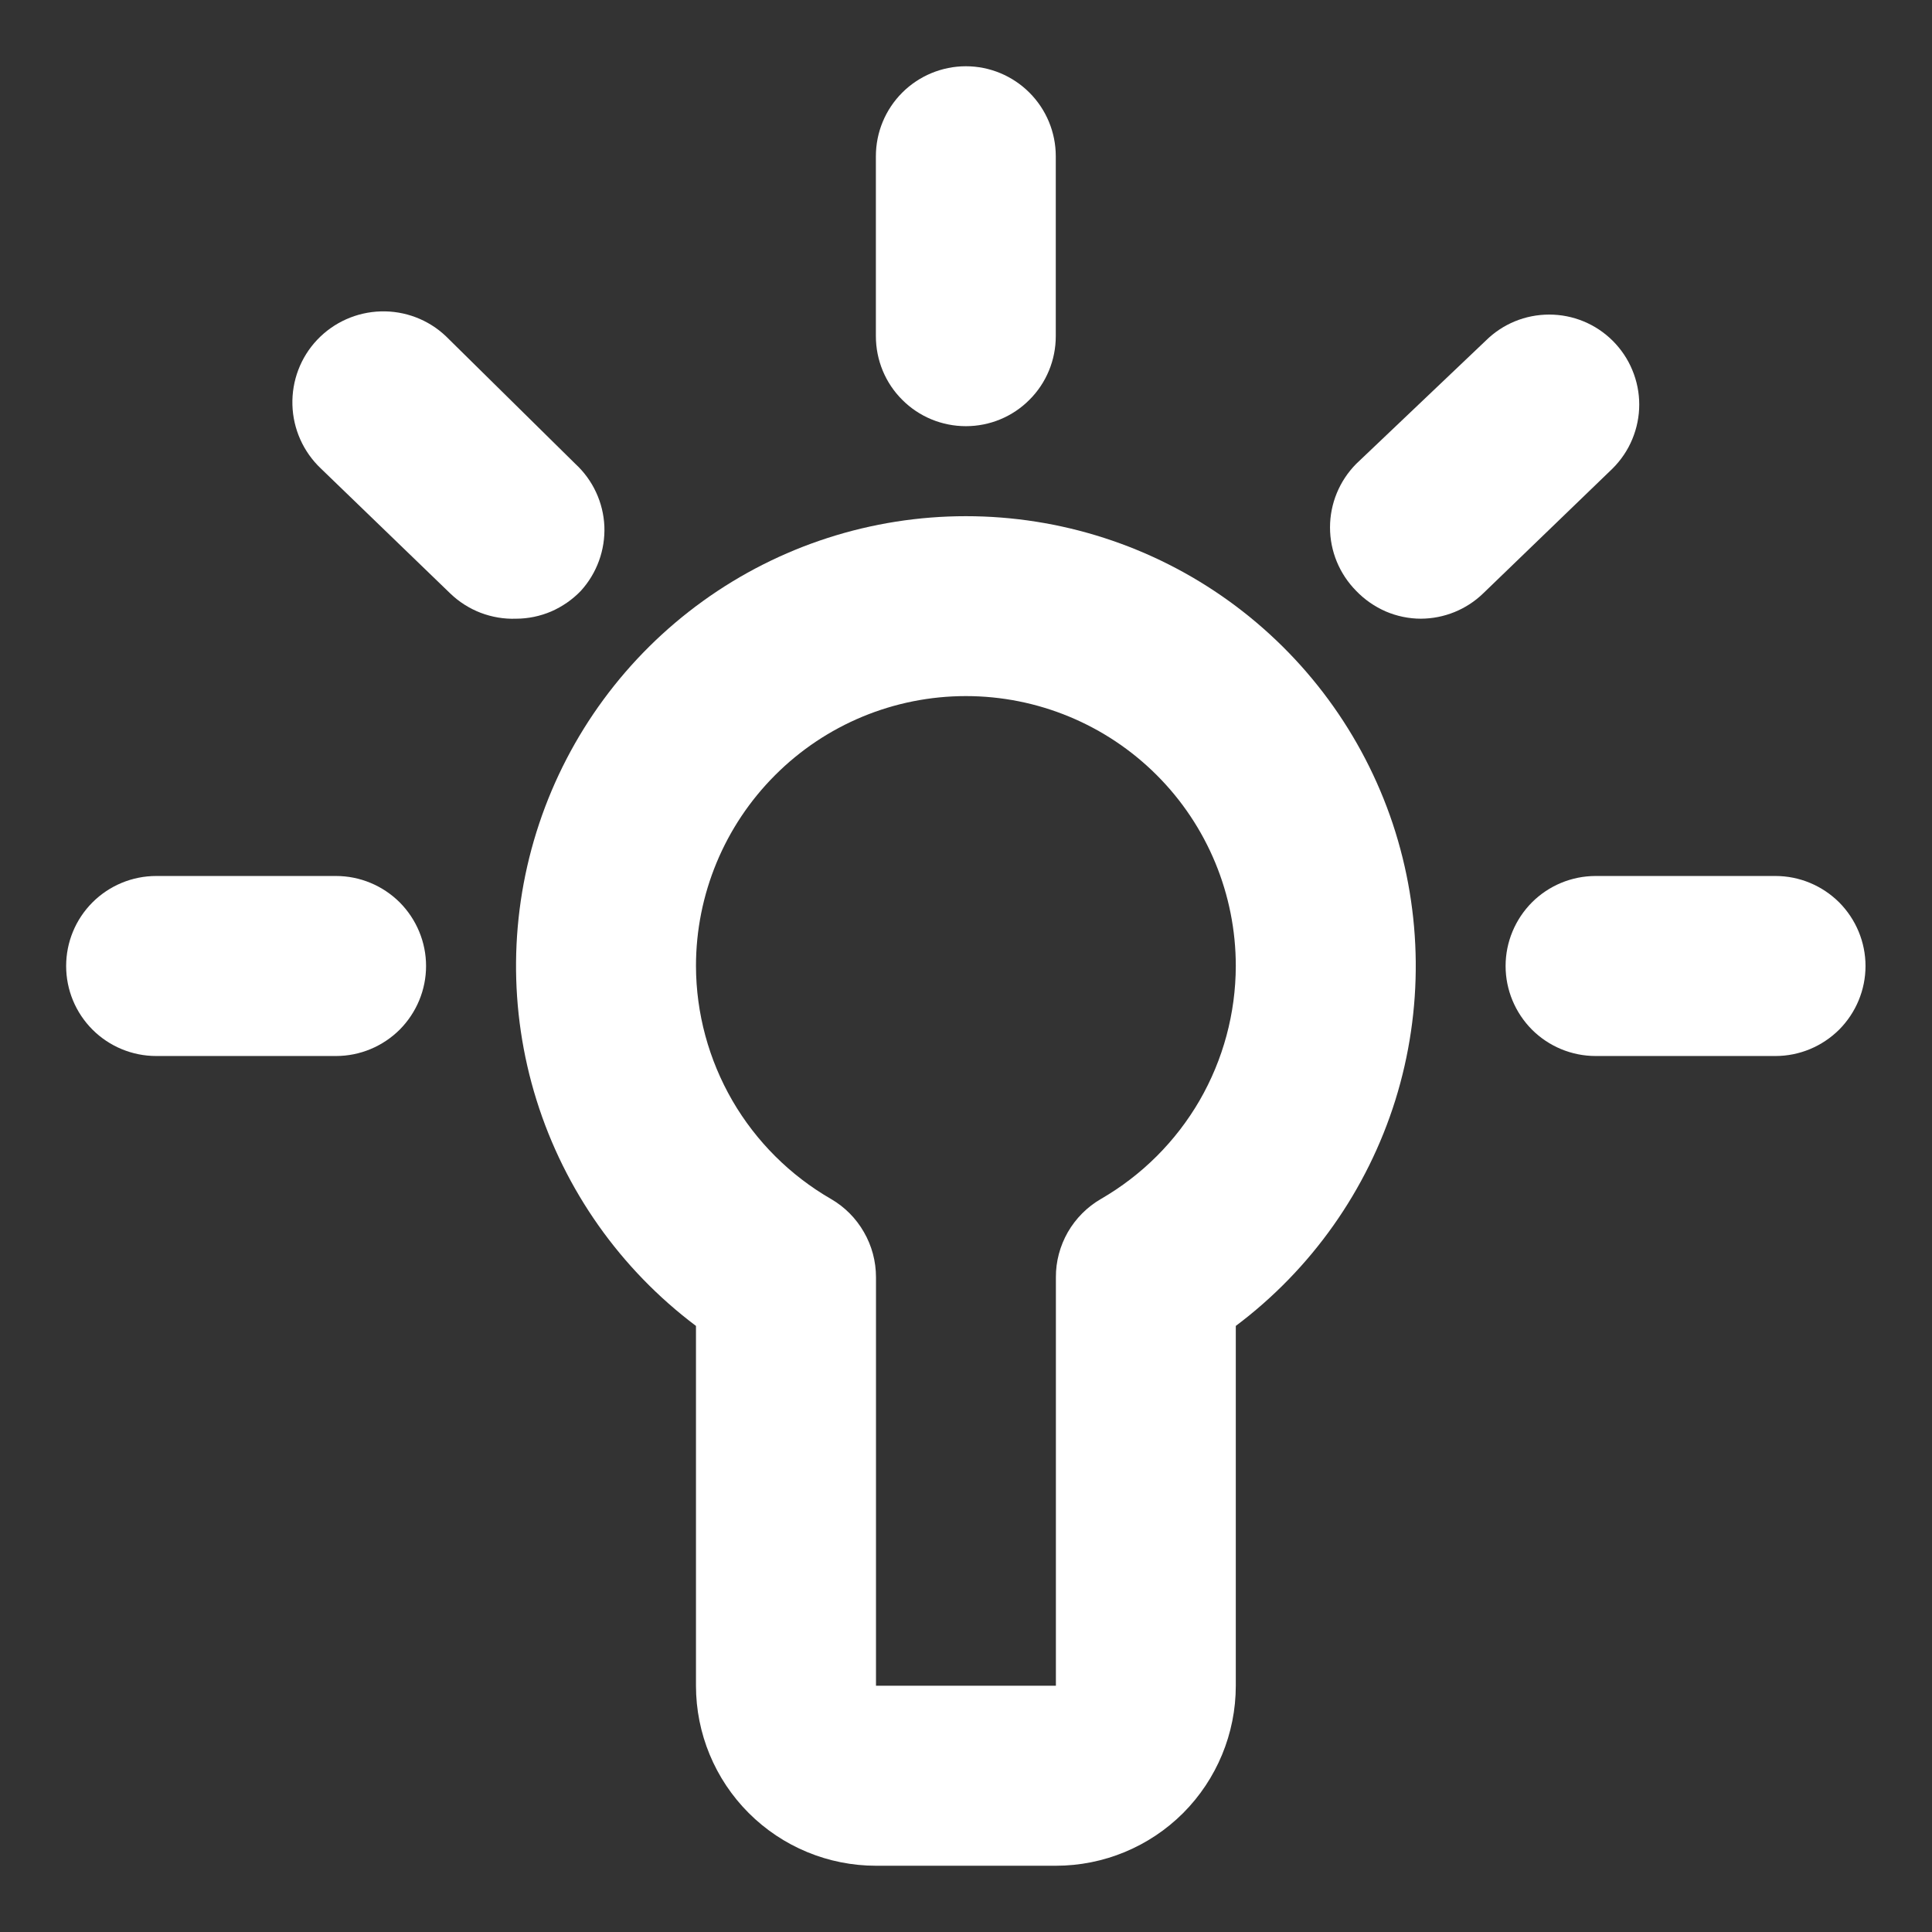 <svg width="17" height="17" viewBox="0 0 17 17" fill="none" xmlns="http://www.w3.org/2000/svg">
<rect x="0" y="0" width="17" height="17" fill="#333333" stroke="none"/>
<path d="M8.499 4.542C7.669 4.542 6.859 4.803 6.185 5.289C5.511 5.775 5.007 6.46 4.744 7.248C4.481 8.036 4.473 8.887 4.721 9.68C4.969 10.473 5.46 11.168 6.124 11.667V14.833C6.124 15.253 6.291 15.656 6.588 15.953C6.885 16.25 7.288 16.417 7.708 16.417H9.291C9.711 16.417 10.114 16.25 10.411 15.953C10.707 15.656 10.874 15.253 10.874 14.833V11.667C11.539 11.168 12.03 10.473 12.278 9.68C12.525 8.887 12.517 8.036 12.255 7.248C11.992 6.46 11.488 5.775 10.814 5.289C10.14 4.803 9.33 4.542 8.499 4.542ZM9.687 10.55C9.566 10.62 9.466 10.721 9.396 10.842C9.327 10.963 9.29 11.1 9.291 11.239V14.833H7.708V11.239C7.708 11.1 7.672 10.963 7.602 10.842C7.533 10.721 7.433 10.62 7.312 10.55C6.952 10.342 6.653 10.044 6.444 9.684C6.236 9.324 6.125 8.916 6.124 8.5C6.124 7.87 6.375 7.266 6.82 6.821C7.265 6.375 7.869 6.125 8.499 6.125C9.129 6.125 9.733 6.375 10.179 6.821C10.624 7.266 10.874 7.87 10.874 8.5C10.873 8.916 10.763 9.324 10.555 9.684C10.346 10.044 10.047 10.342 9.687 10.55Z" fill="white"/>
<path d="M8.499 3.75C8.709 3.75 8.91 3.667 9.058 3.518C9.207 3.37 9.29 3.168 9.29 2.958V1.375C9.29 1.165 9.207 0.964 9.058 0.815C8.91 0.667 8.709 0.583 8.499 0.583C8.289 0.583 8.087 0.667 7.939 0.815C7.79 0.964 7.707 1.165 7.707 1.375V2.958C7.707 3.168 7.79 3.37 7.939 3.518C8.087 3.667 8.289 3.75 8.499 3.75Z" fill="white"/>
<path d="M15.623 7.708H14.04C13.83 7.708 13.628 7.792 13.48 7.94C13.332 8.089 13.248 8.29 13.248 8.5C13.248 8.71 13.332 8.911 13.48 9.06C13.628 9.208 13.83 9.292 14.04 9.292H15.623C15.833 9.292 16.034 9.208 16.183 9.06C16.331 8.911 16.415 8.71 16.415 8.5C16.415 8.29 16.331 8.089 16.183 7.94C16.034 7.792 15.833 7.708 15.623 7.708Z" fill="white"/>
<path d="M2.957 7.708H1.374C1.164 7.708 0.962 7.792 0.814 7.94C0.665 8.089 0.582 8.29 0.582 8.5C0.582 8.71 0.665 8.911 0.814 9.06C0.962 9.208 1.164 9.292 1.374 9.292H2.957C3.167 9.292 3.368 9.208 3.517 9.06C3.665 8.911 3.749 8.71 3.749 8.5C3.749 8.29 3.665 8.089 3.517 7.94C3.368 7.792 3.167 7.708 2.957 7.708Z" fill="white"/>
<path d="M5.063 4.082L3.923 2.958C3.769 2.812 3.563 2.734 3.351 2.74C3.138 2.746 2.937 2.836 2.791 2.99C2.645 3.144 2.567 3.35 2.573 3.563C2.579 3.775 2.669 3.976 2.823 4.122L3.963 5.223C4.039 5.296 4.13 5.354 4.229 5.392C4.329 5.43 4.435 5.448 4.541 5.444C4.647 5.444 4.753 5.422 4.851 5.38C4.949 5.337 5.037 5.276 5.111 5.199C5.252 5.044 5.326 4.84 5.318 4.631C5.309 4.422 5.217 4.224 5.063 4.082Z" fill="white"/>
<path d="M14.19 2.998C14.041 2.85 13.841 2.768 13.632 2.768C13.422 2.768 13.222 2.85 13.073 2.998L11.933 4.082C11.786 4.231 11.703 4.431 11.703 4.641C11.703 4.85 11.786 5.05 11.933 5.199C12.007 5.276 12.095 5.337 12.193 5.38C12.291 5.422 12.397 5.444 12.503 5.444C12.707 5.443 12.903 5.364 13.05 5.222L14.19 4.122C14.264 4.048 14.323 3.961 14.363 3.864C14.403 3.768 14.424 3.664 14.424 3.56C14.424 3.455 14.403 3.352 14.363 3.256C14.323 3.159 14.264 3.072 14.19 2.998Z" fill="white"/>
</svg>
